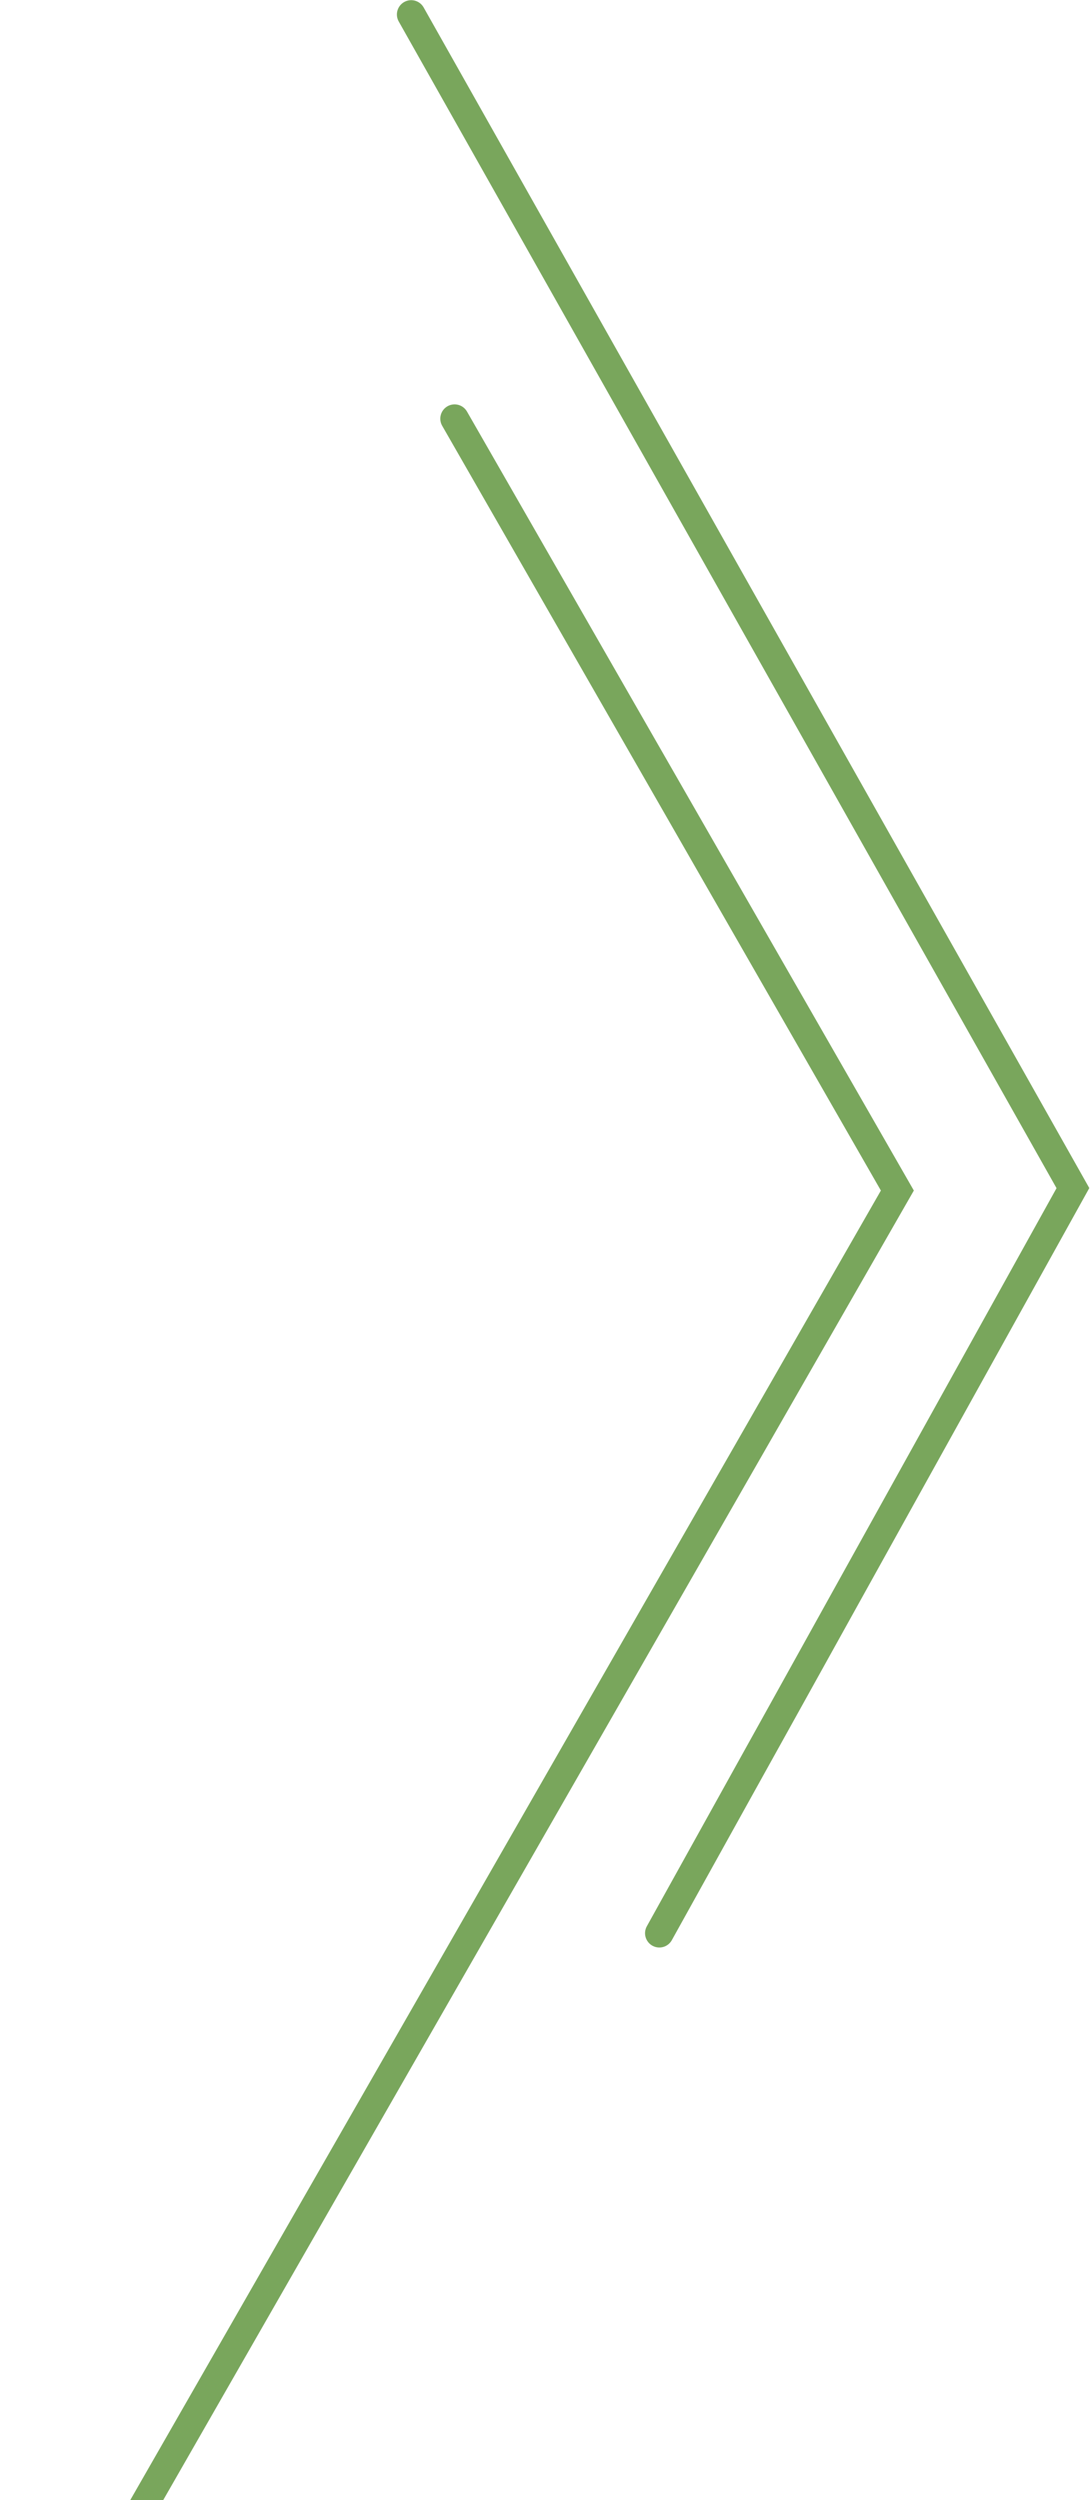 <svg width="336" height="770" viewBox="0 0 336 770" fill="none" xmlns="http://www.w3.org/2000/svg">
    <path d="M126.754 4.461L330.735 365.928L203.247 595.407" stroke="#79A65C" stroke-width="8.813" stroke-linecap="round" />
    <path d="M140.131 128.95L276.618 366.678L5.143 839.885" stroke="#79A65C" stroke-width="8.813" stroke-linecap="round" />
</svg>
